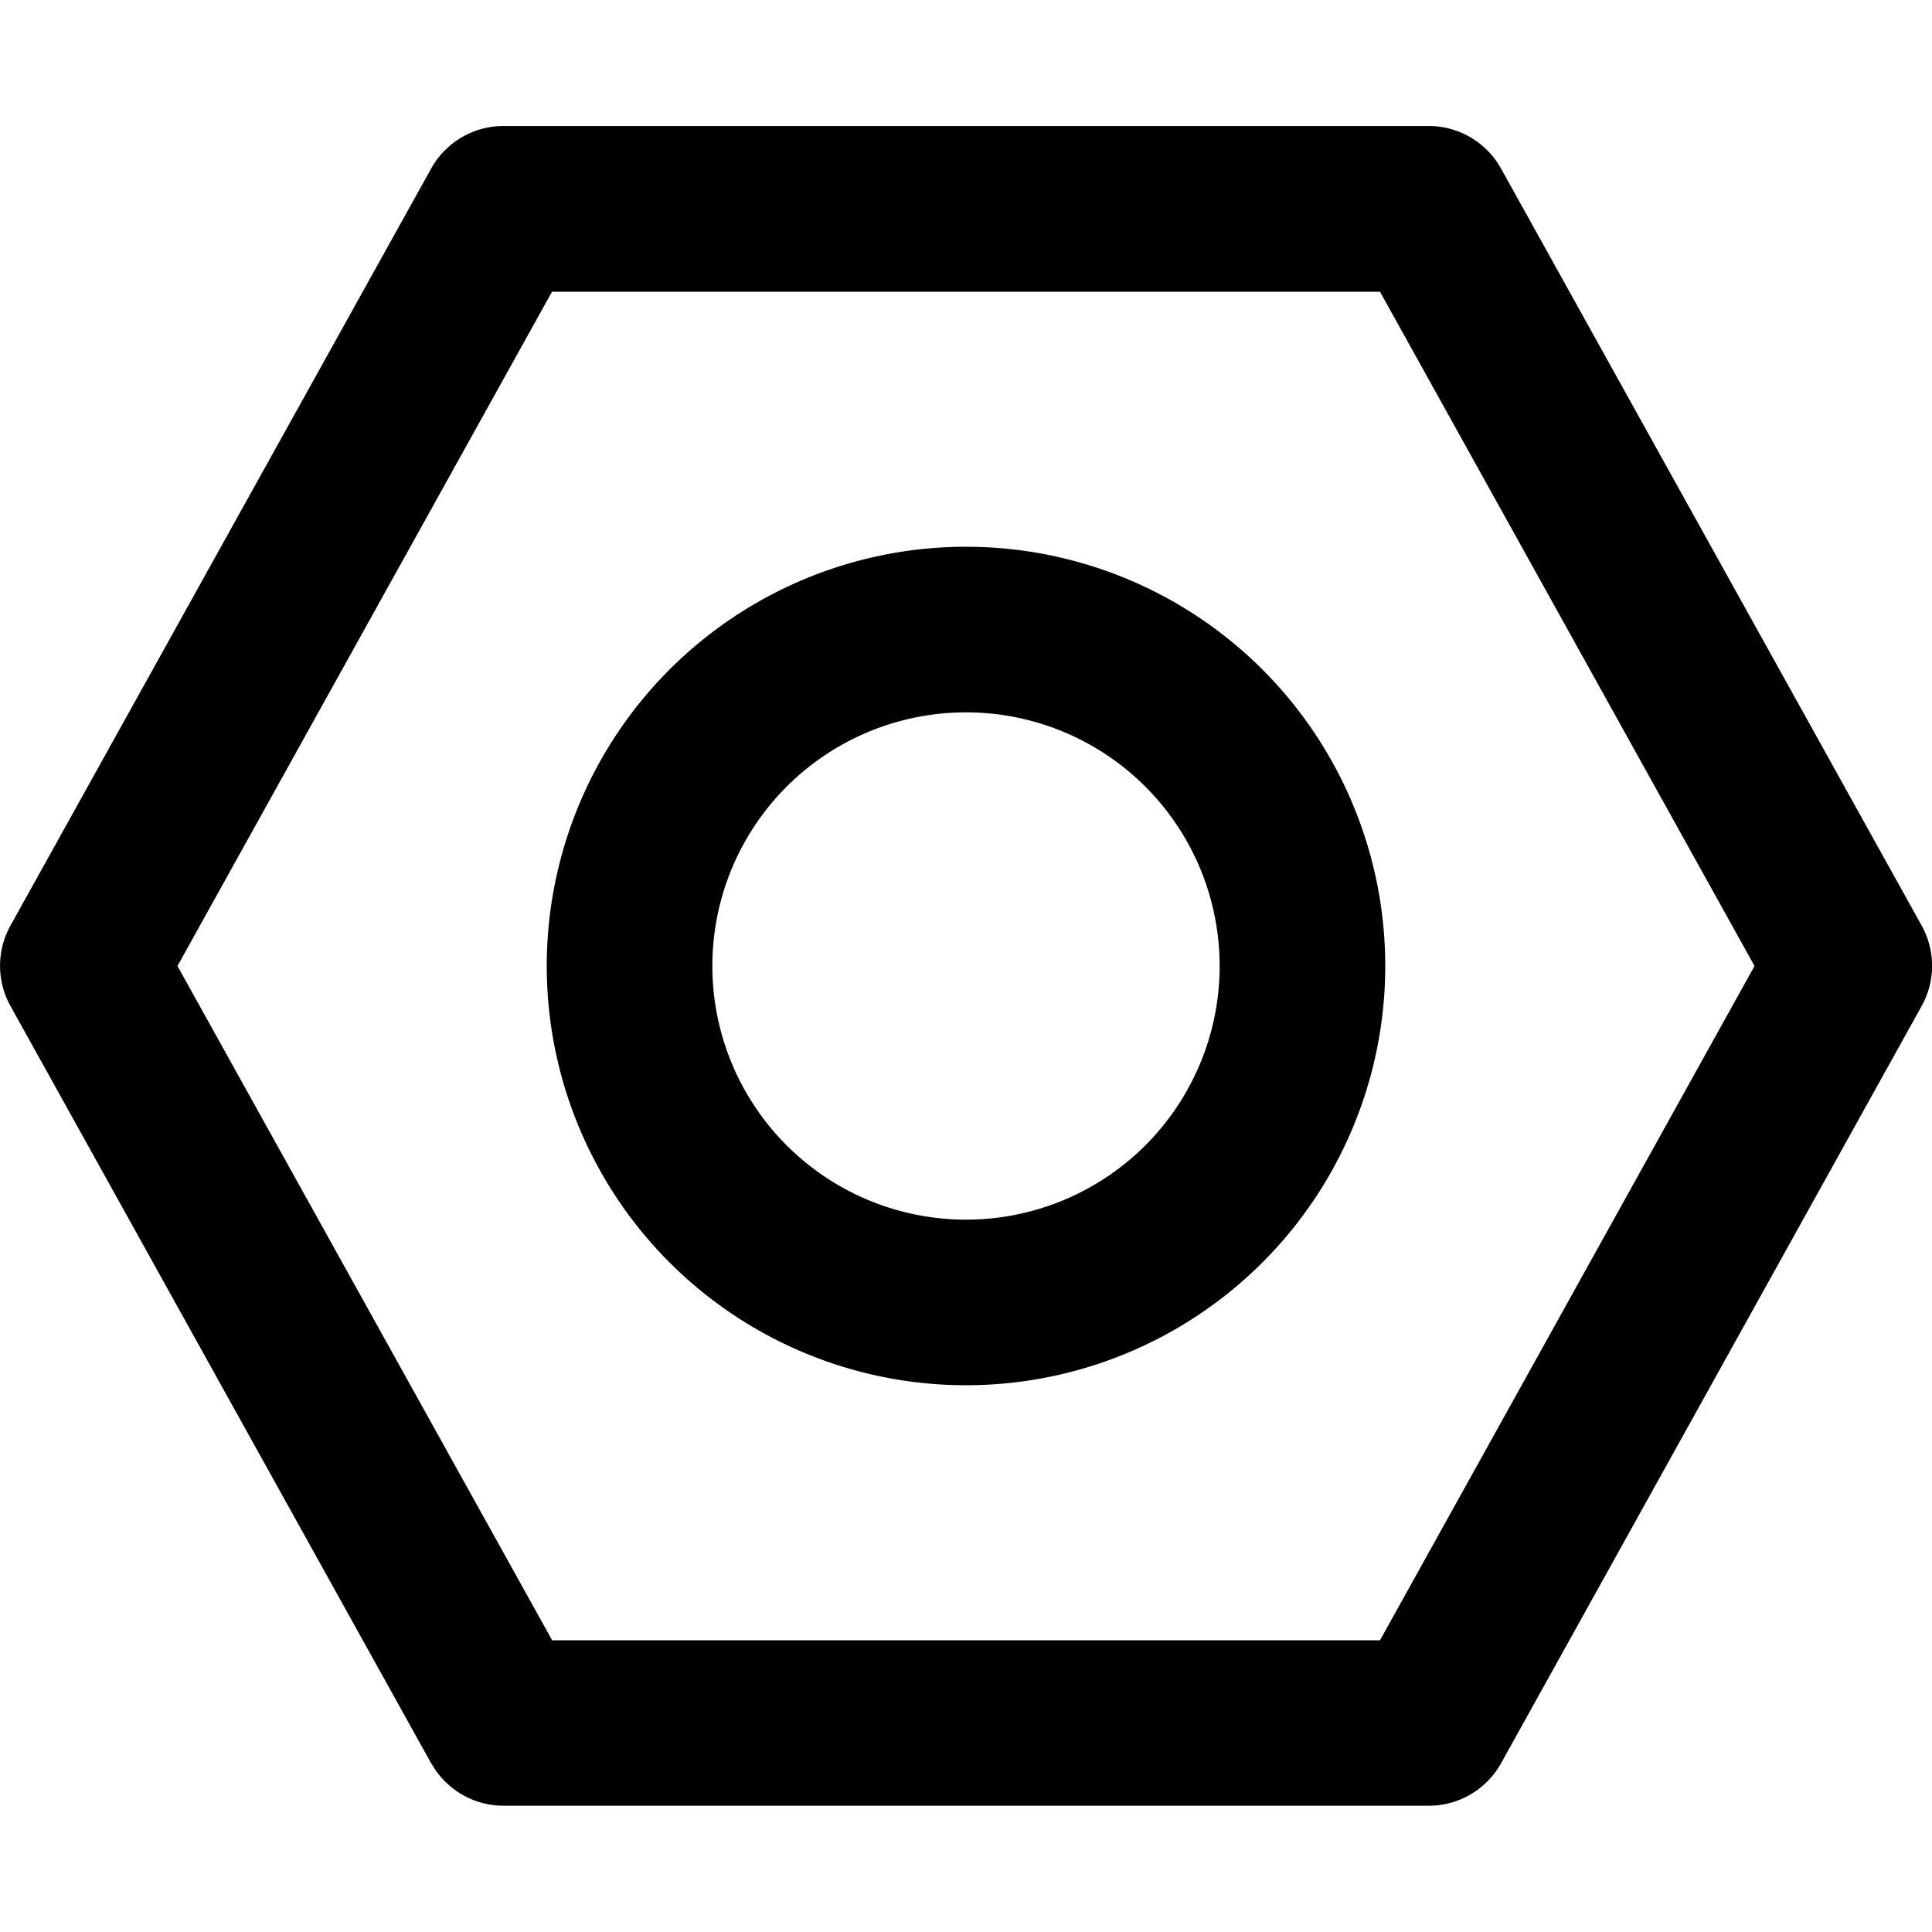 <svg width="14" height="14" viewBox="0 0 14 14" xmlns="http://www.w3.org/2000/svg"><title>Combined Shape</title><path d="M3.124 12.777L.076 7.29a.6.6 0 0 1 0-.583l3.048-5.485a.6.6 0 0 1 .524-.309h6.705a.6.6 0 0 1 .525.31l3.047 5.484a.6.6 0 0 1 0 .583l-3.047 5.486a.6.6 0 0 1-.525.309H3.648a.6.6 0 0 1-.524-.31zM10 11.886L12.714 7 10 2.114H4L1.286 7l2.715 4.886H10zM7 3.962a3.038 3.038 0 1 1 0 6.076 3.038 3.038 0 0 1 0-6.076zm0 1.2a1.838 1.838 0 1 0 0 3.676 1.838 1.838 0 0 0 0-3.676z"/></svg>